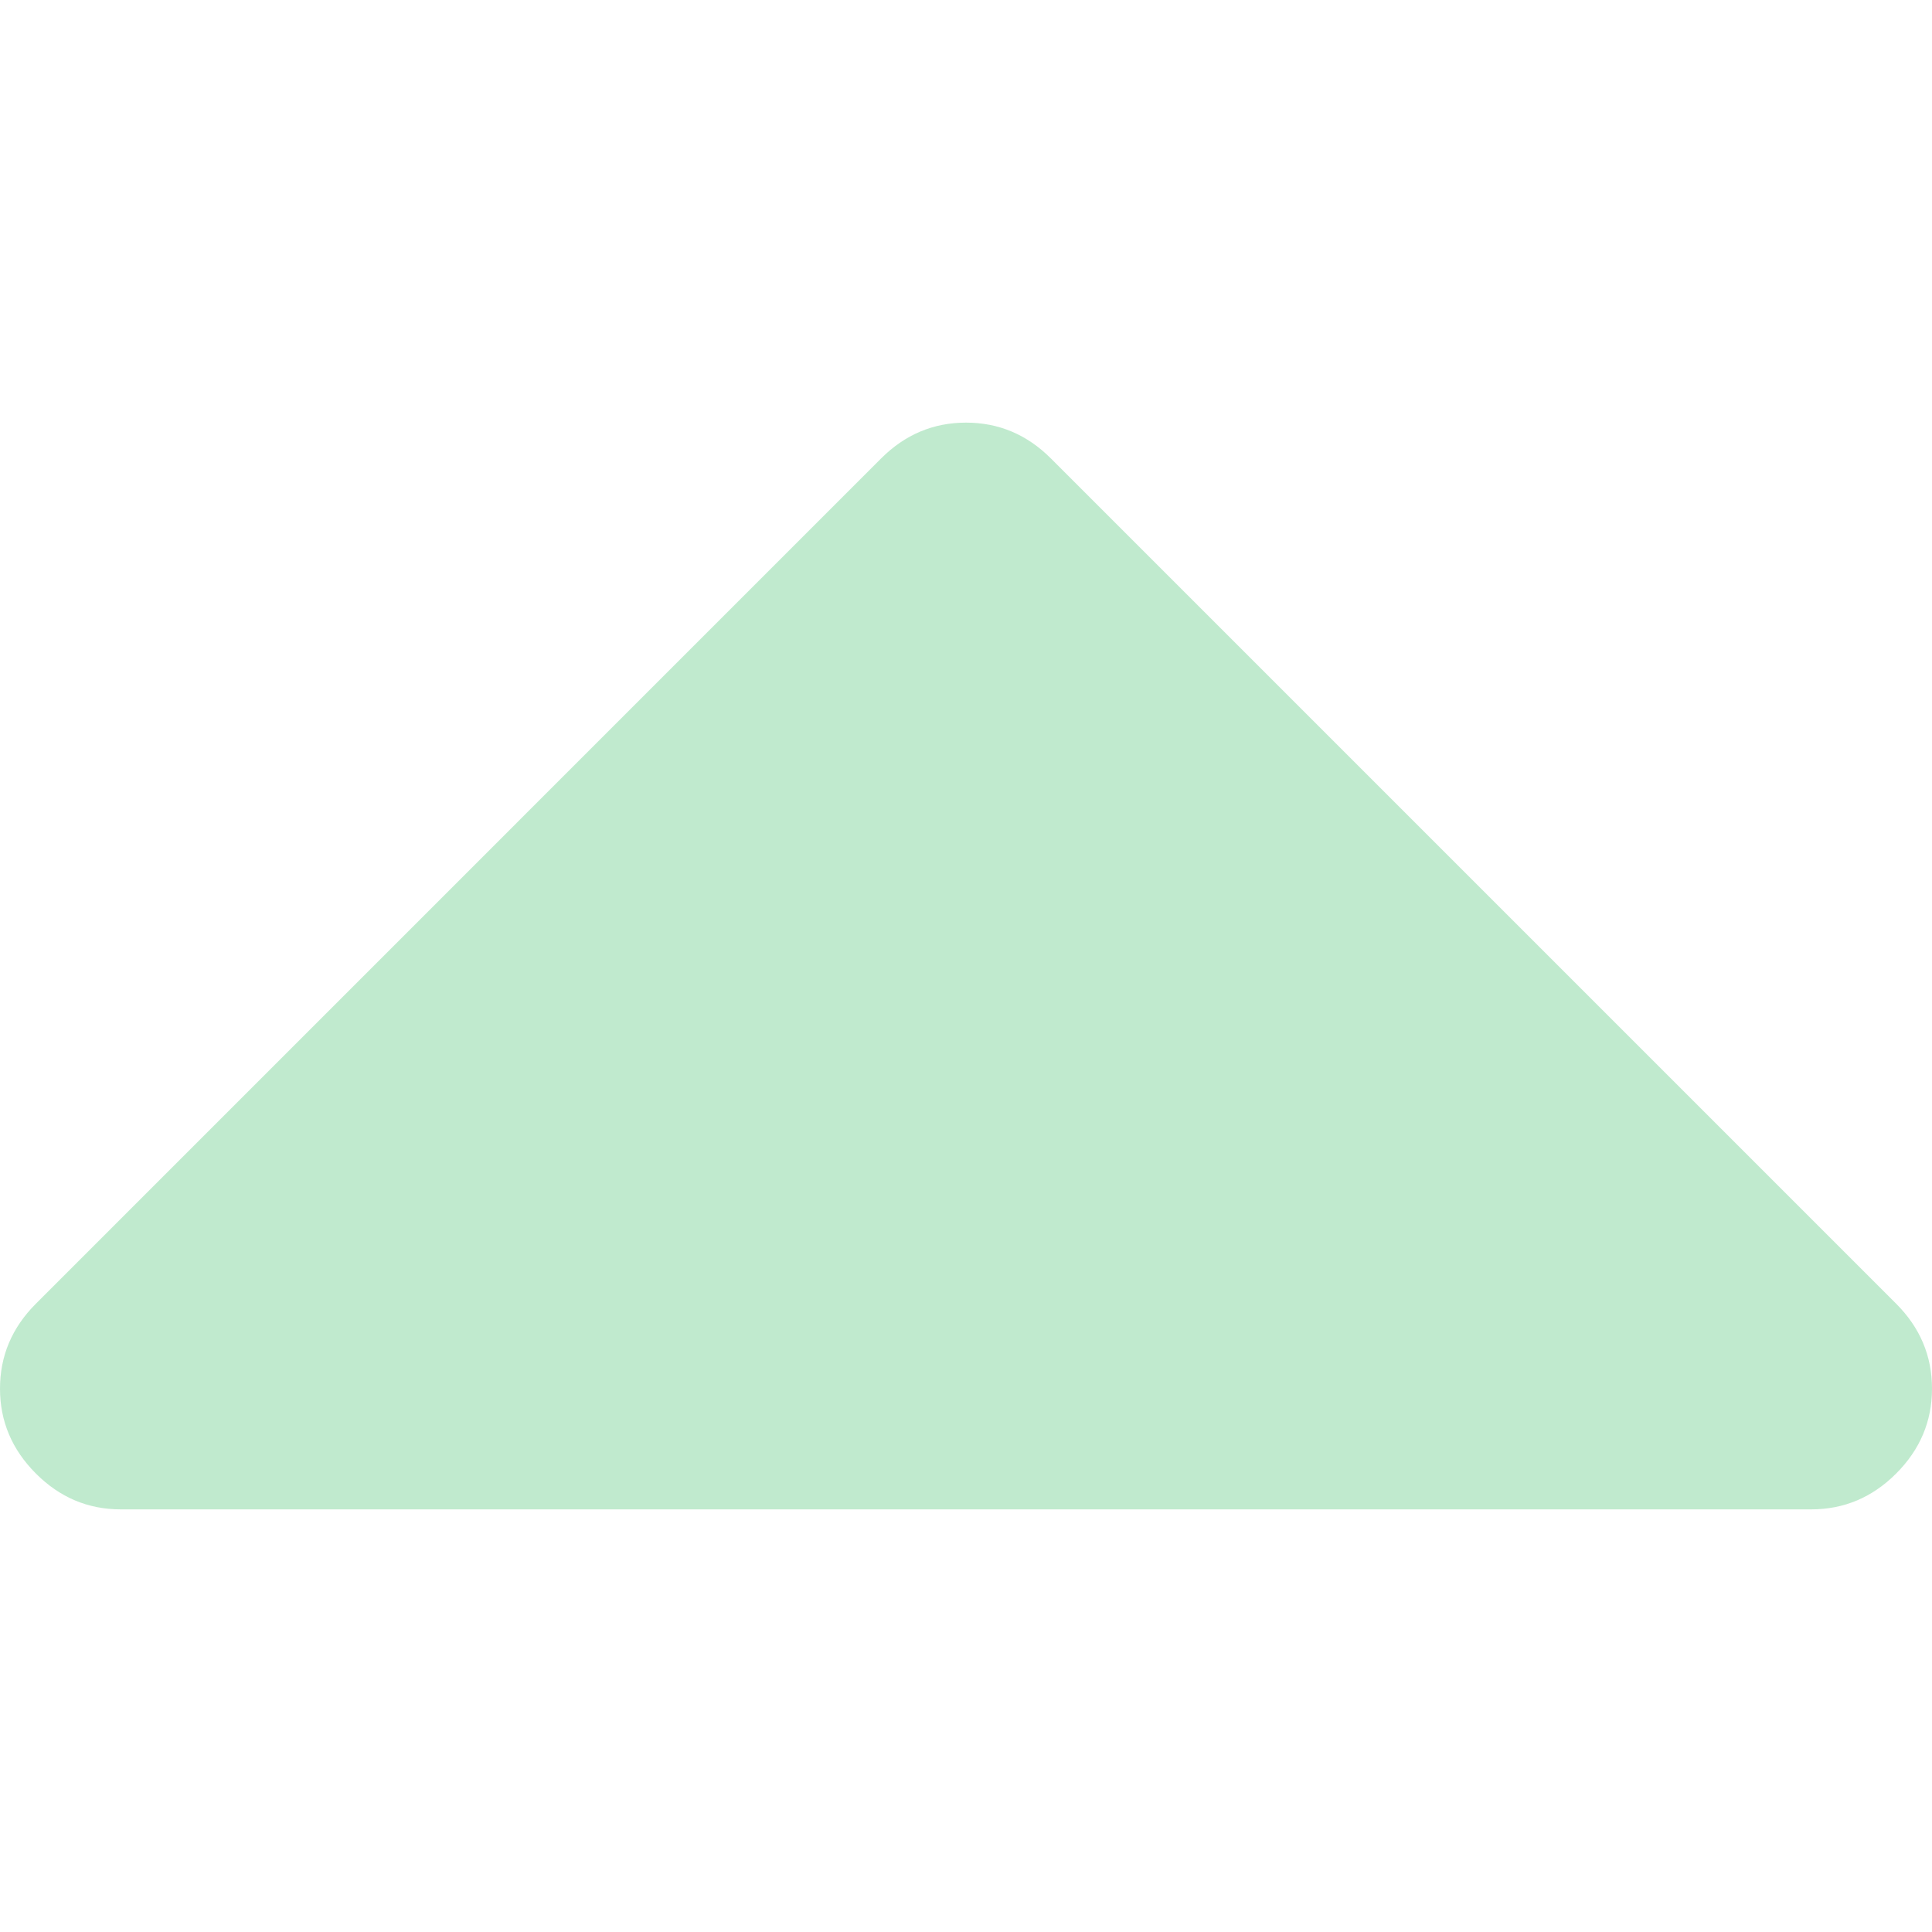 <svg width="40" height="40" viewBox="0 0 40 40" fill="none" xmlns="http://www.w3.org/2000/svg"><g clip-path="url(#clip0_178_11447)"><path d="M0.743 30.508C1.237 31.003 1.823 31.25 2.5 31.25H37.5C38.177 31.25 38.763 31.003 39.258 30.508C39.753 30.012 40 29.427 40 28.75C40 28.073 39.753 27.487 39.258 26.992L21.758 9.492C21.263 8.997 20.677 8.75 20 8.75C19.323 8.75 18.737 8.997 18.242 9.492L0.743 26.992C0.248 27.487 -3.8147e-06 28.073 -3.8147e-06 28.75C-3.8147e-06 29.427 0.248 30.012 0.743 30.508Z" fill="#04AD3D" fill-opacity="0.25"/></g><defs><clipPath id="clip0_178_11447"><rect width="40" height="40" fill="white" transform="matrix(-1 0 0 -1 40 40)"/></clipPath></defs></svg>
